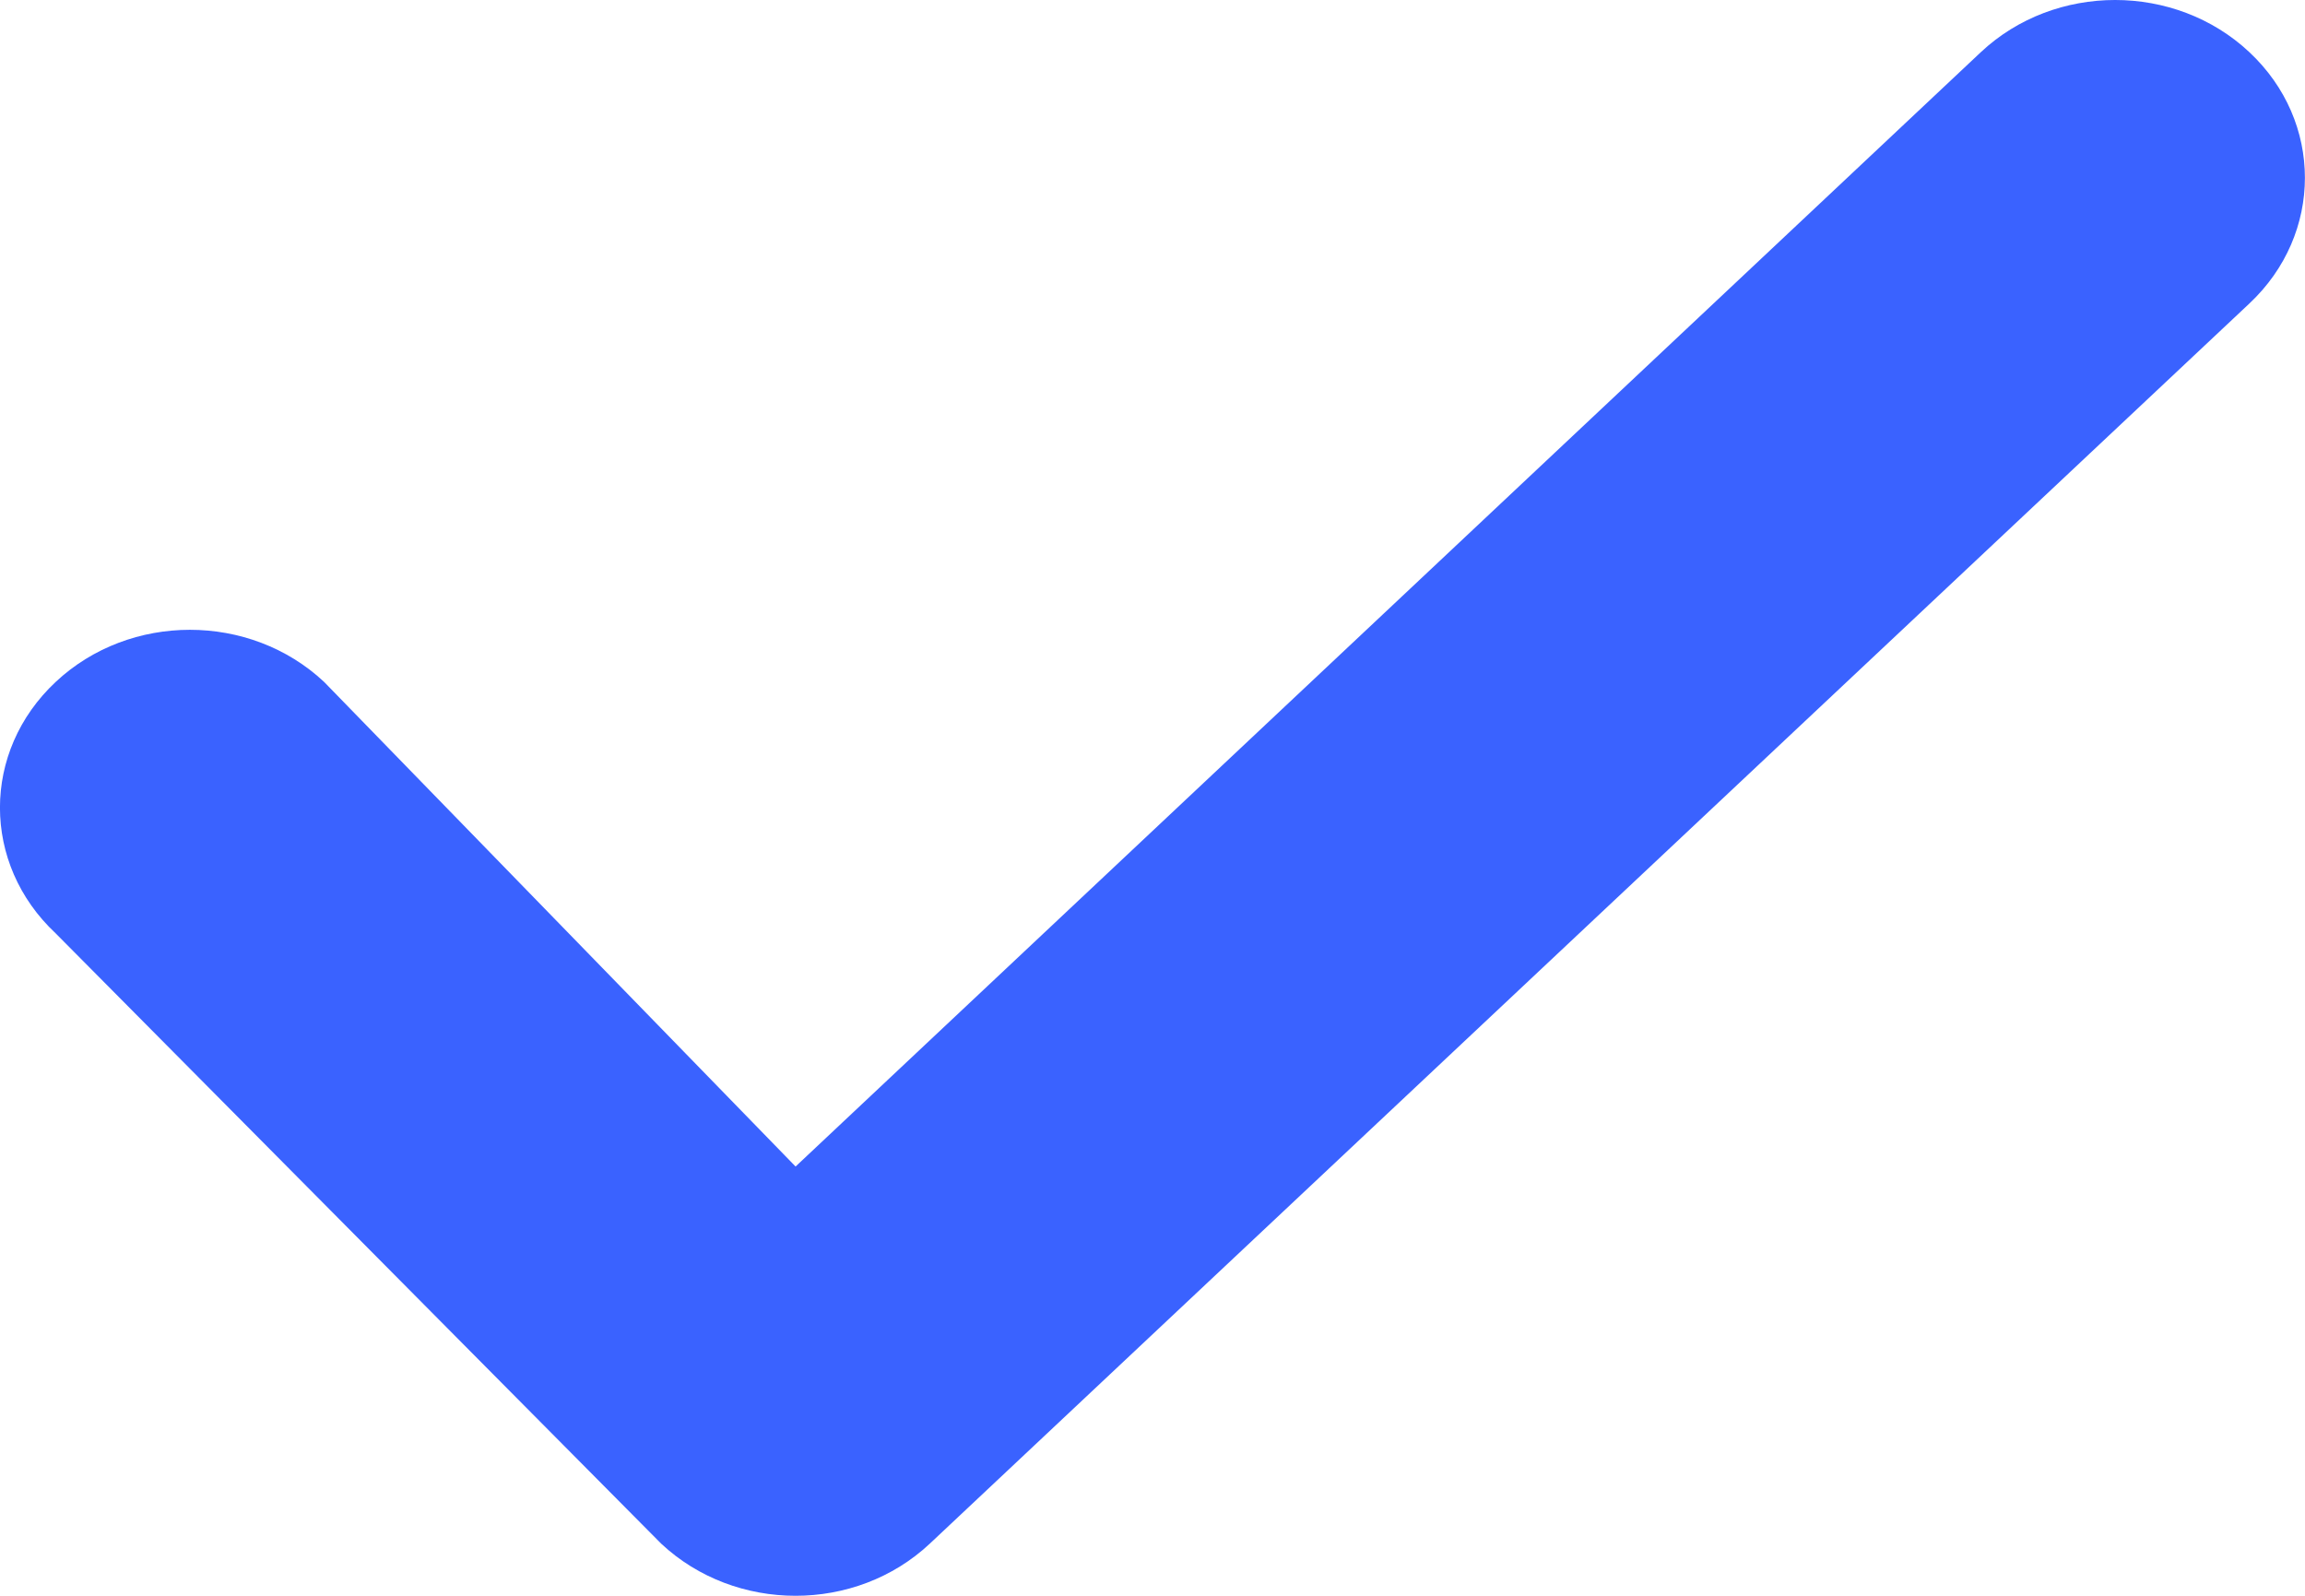 <svg width="13" height="9" viewBox="0 0 13 9" fill="none" xmlns="http://www.w3.org/2000/svg">
<path fill-rule="evenodd" clip-rule="evenodd" d="M12.686 1.712L5.244 8.706C4.826 9.098 4.148 9.098 3.729 8.706L0.314 5.264C-0.105 4.872 -0.105 4.238 0.314 3.846C0.732 3.454 1.41 3.454 1.828 3.846L4.487 6.579L11.172 0.294C11.59 -0.098 12.268 -0.098 12.686 0.294C13.104 0.685 13.104 1.32 12.686 1.712Z" fill="#3A62FF"/>
</svg>
